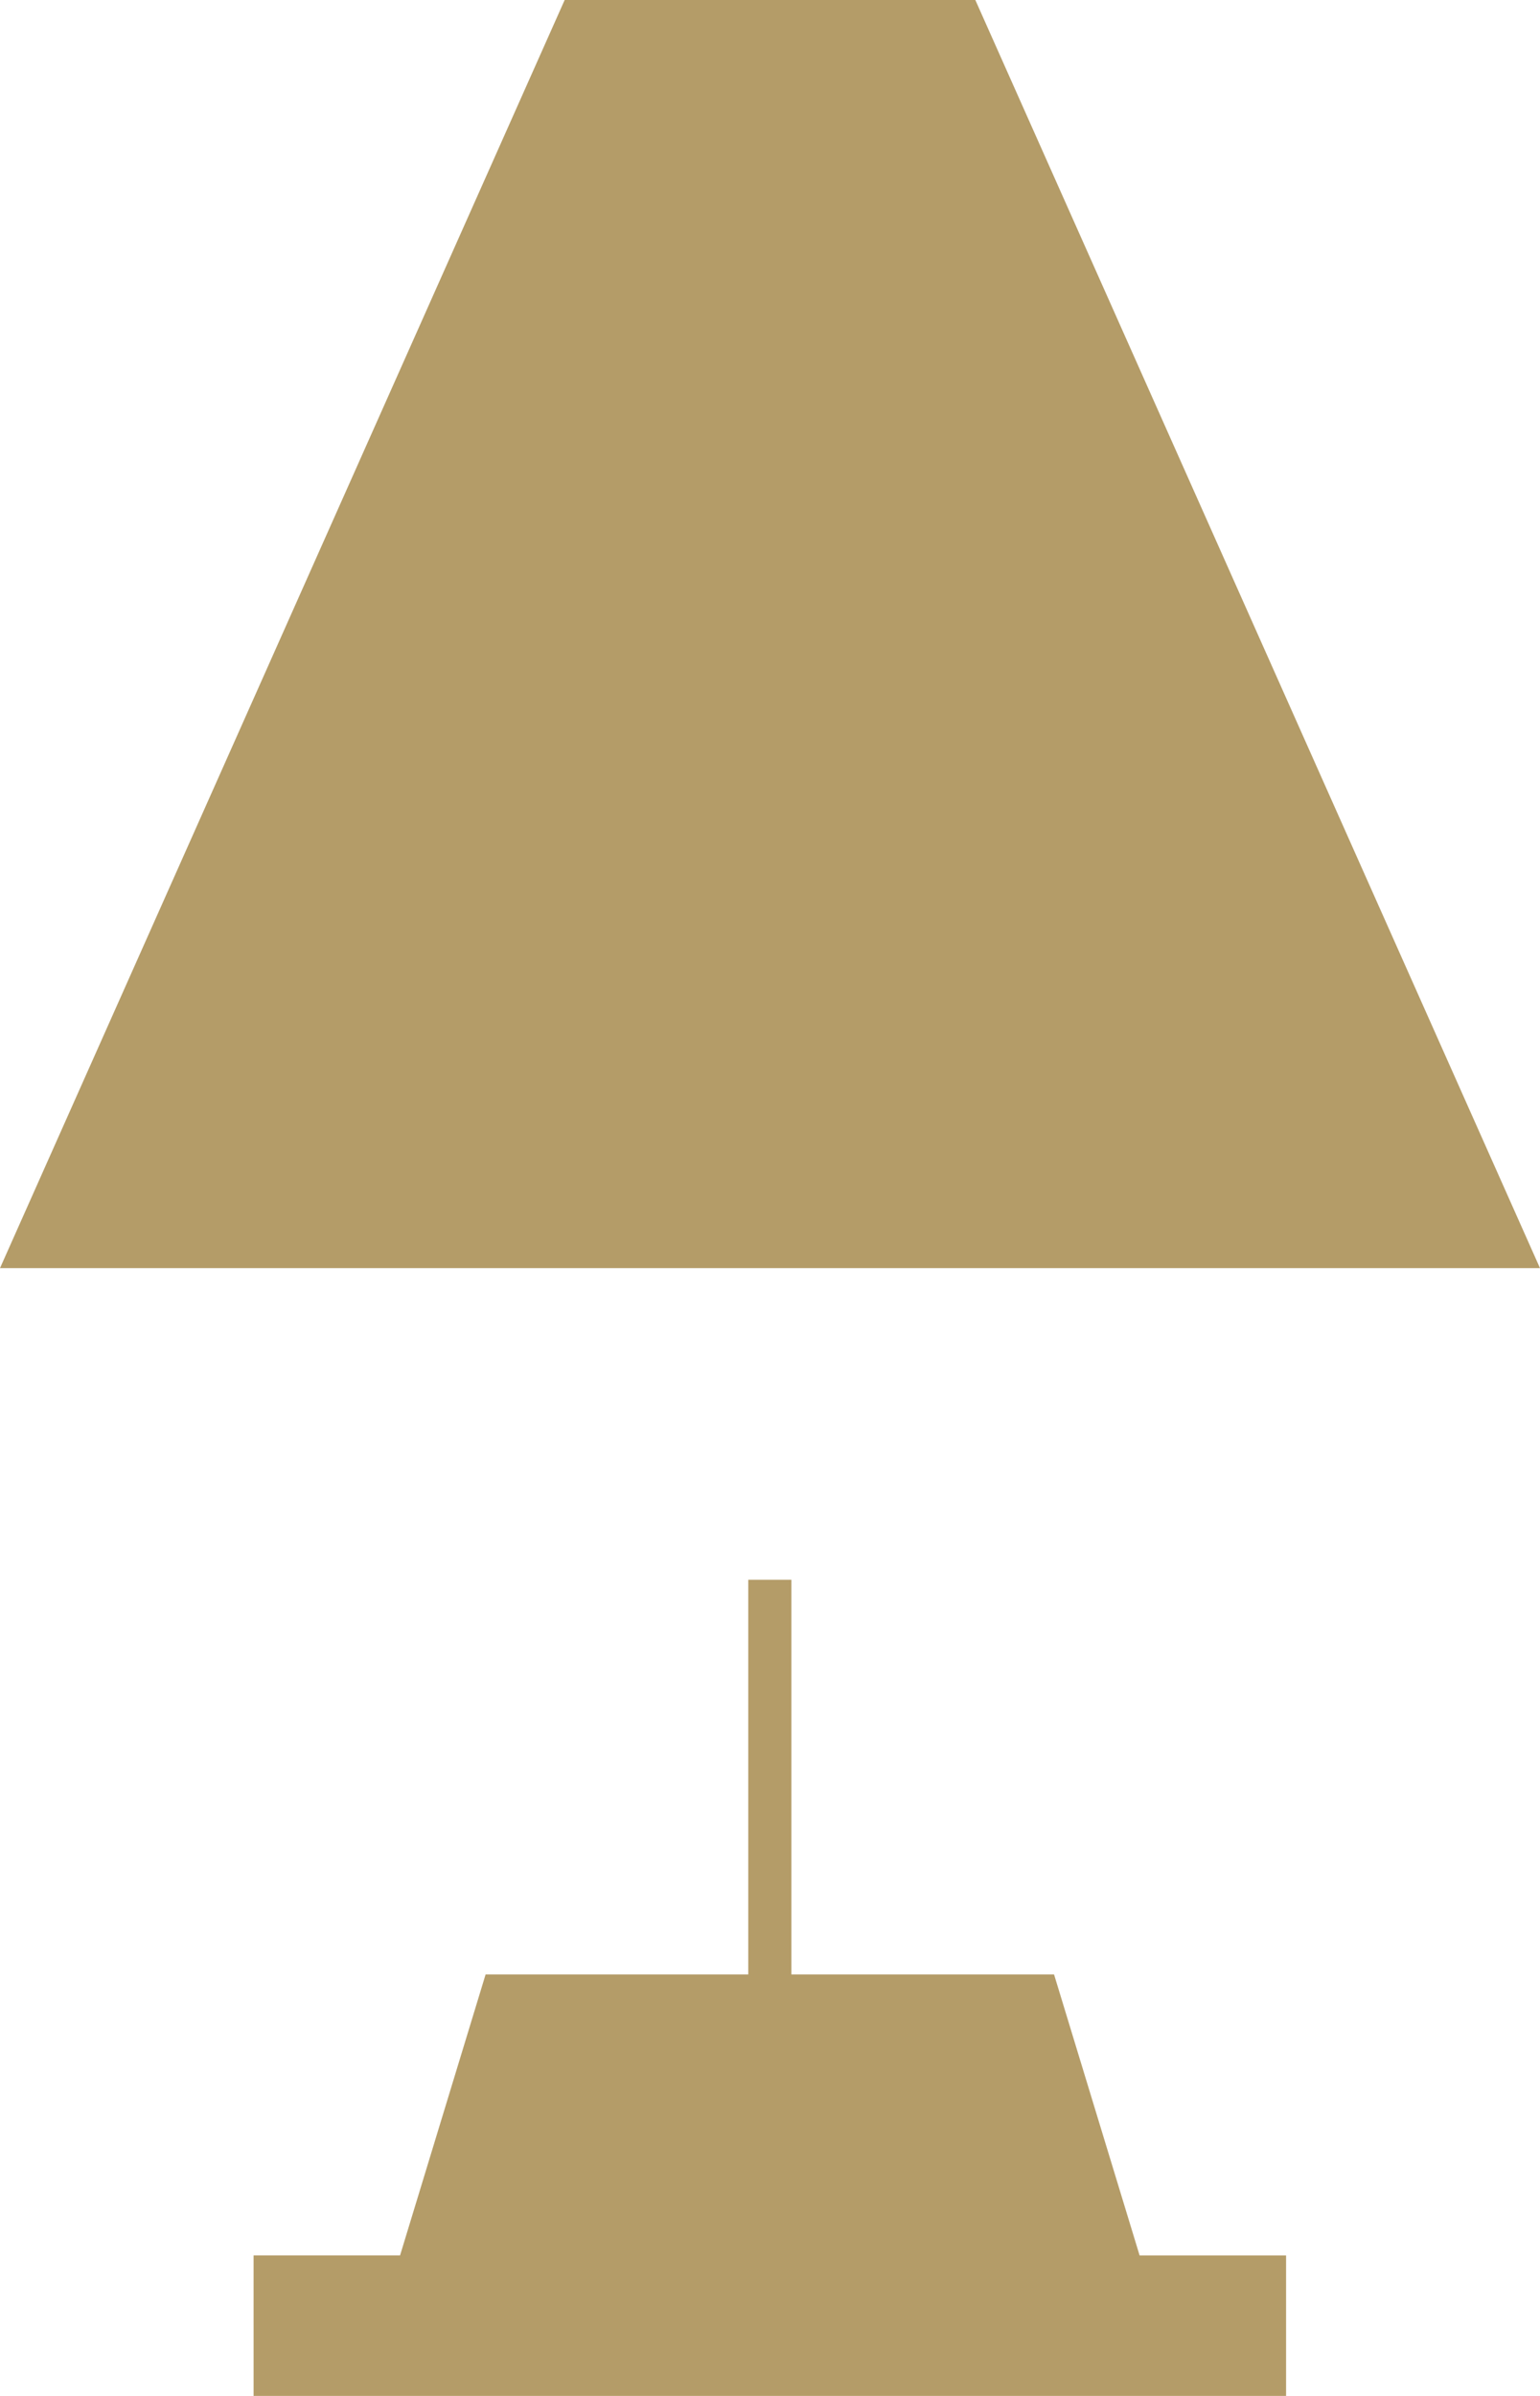 <svg xmlns="http://www.w3.org/2000/svg" width="9" height="14" viewBox="0 0 9 14">
  <defs>
    <style>
      .cls-1 {
        fill: #b49c68;
        fill-rule: evenodd;
      }
    </style>
  </defs>
  <path id="Forma_1" data-name="Forma 1" class="cls-1" d="M412.7,93h-2.4l-3.3,7.41h9Zm0.96,13.179-0.5-1.642h-1.535v-2.306h-0.252v2.306h-1.535l-0.5,1.642h-0.856V107h6.034v-0.821h-0.856Z" transform="translate(-407 -93)"/>
</svg>
